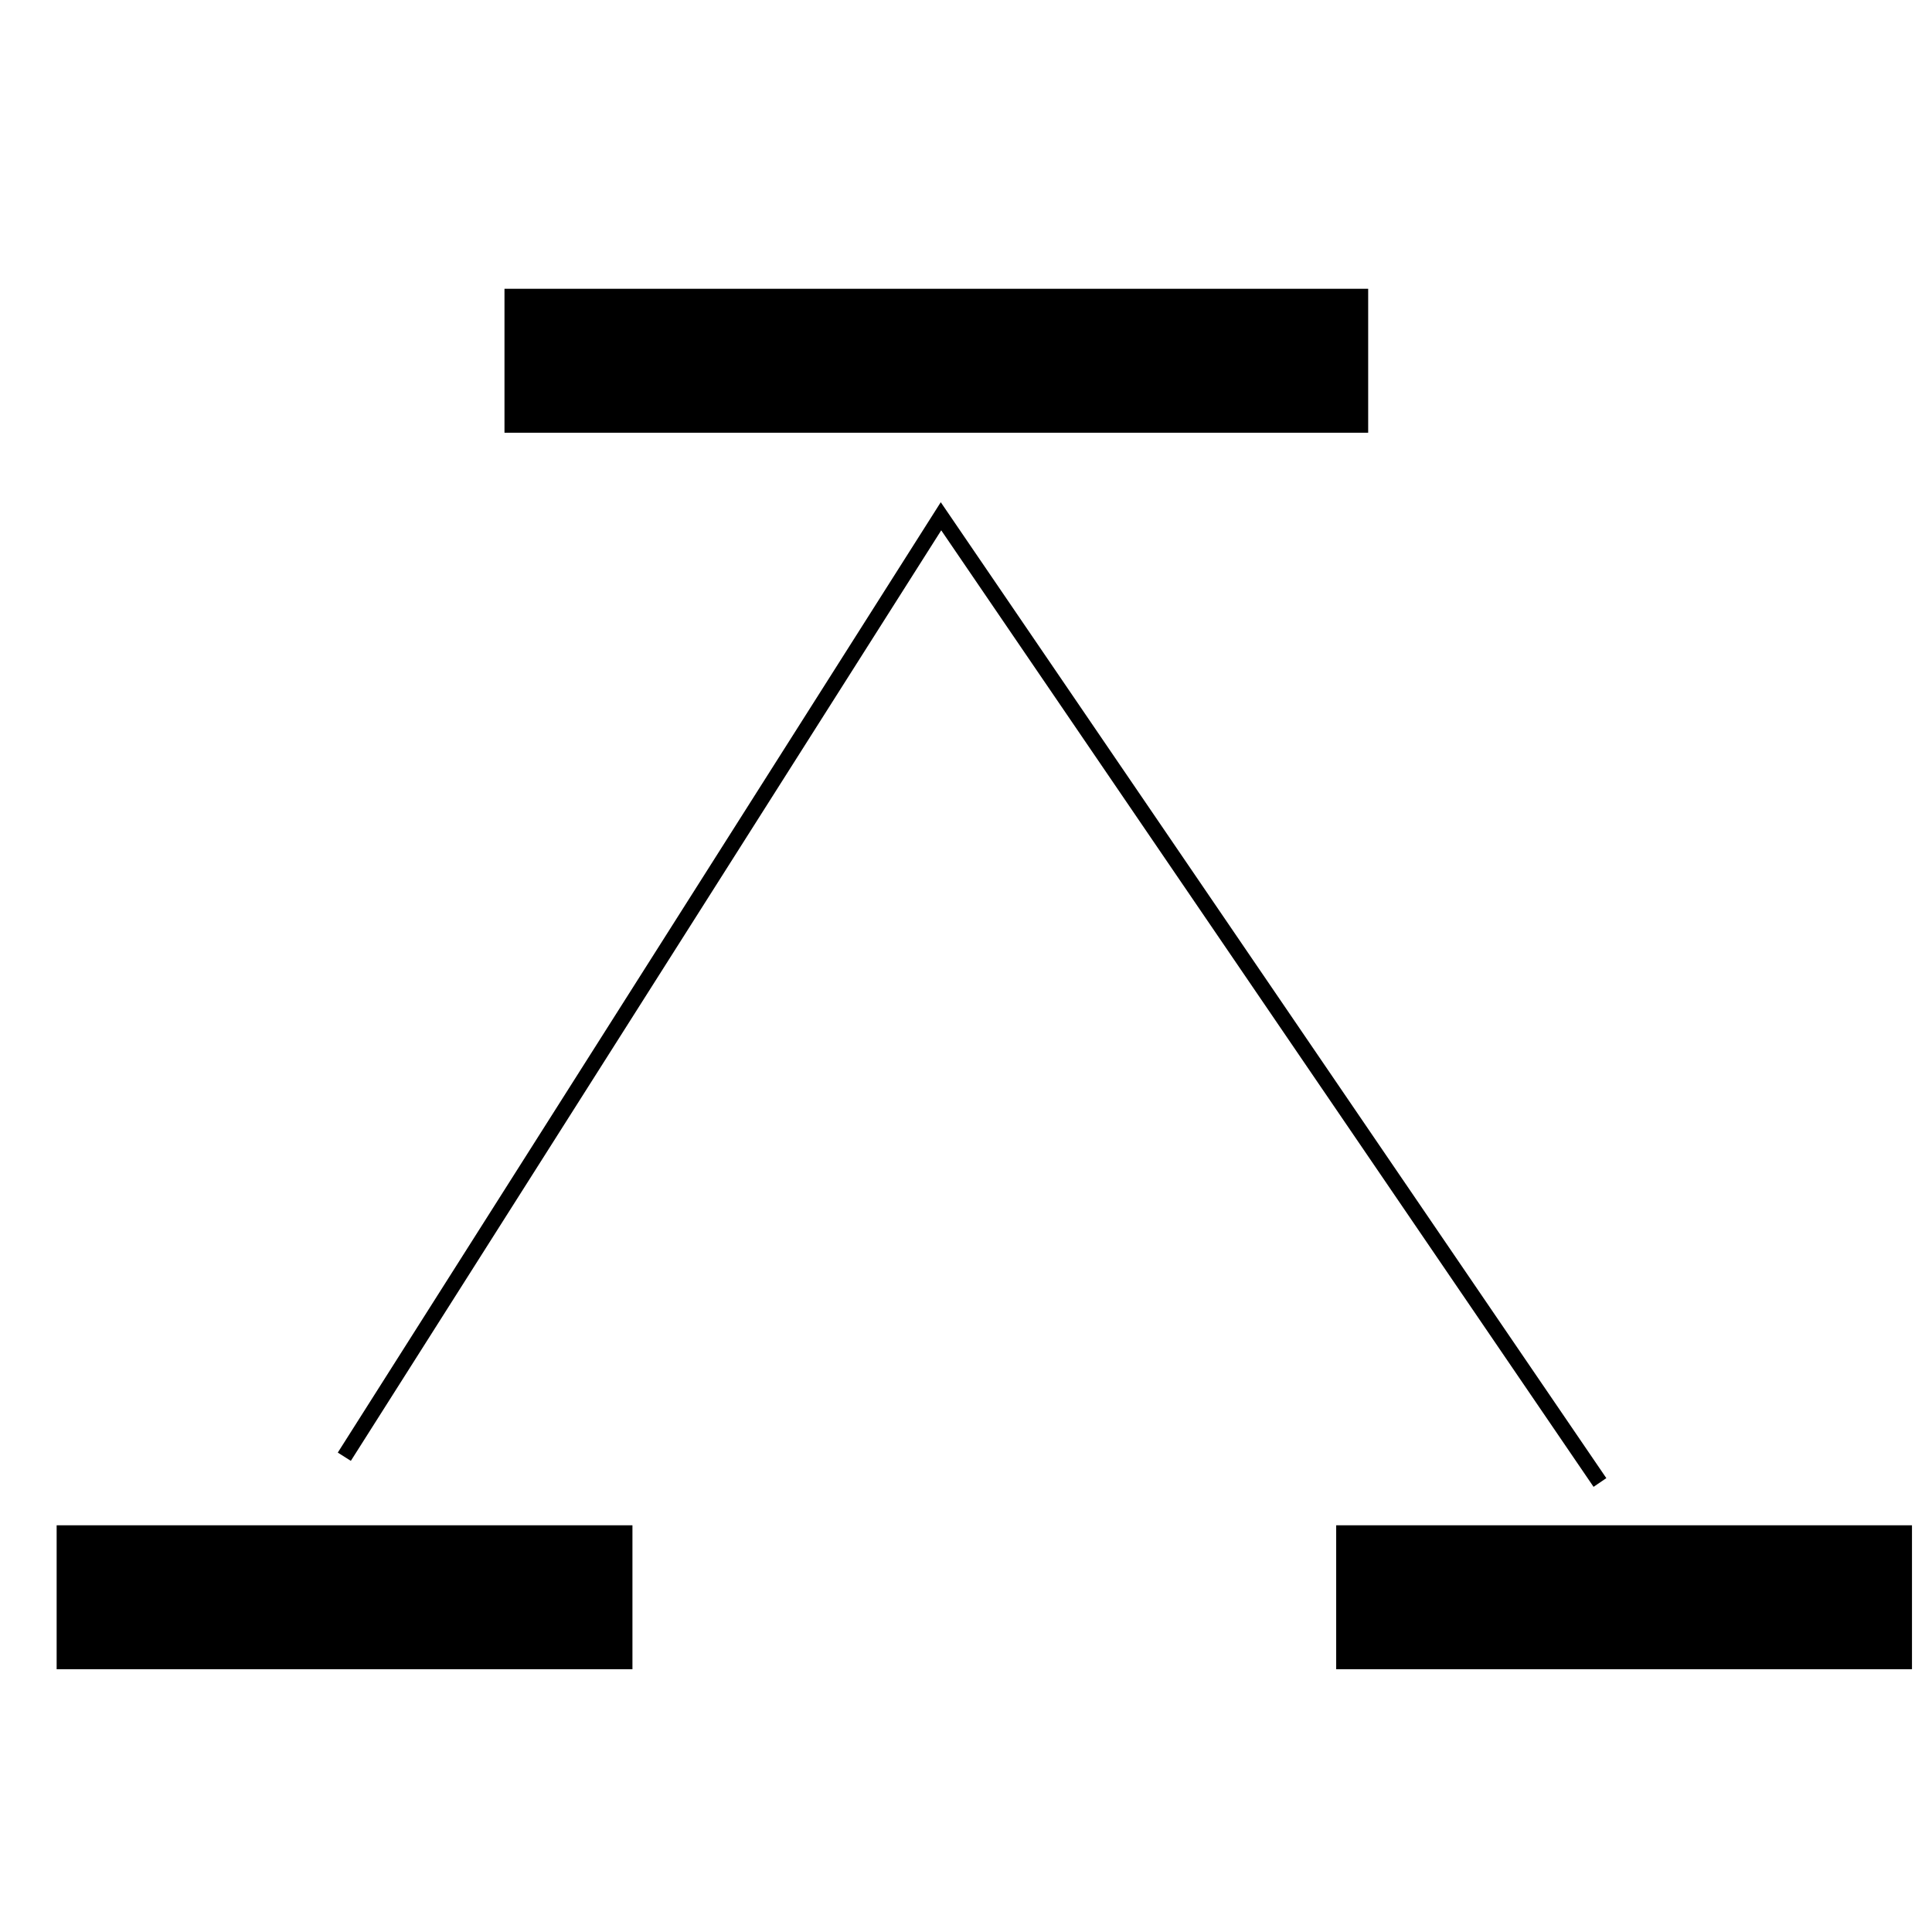 <?xml version="1.0" encoding="UTF-8" standalone="no"?>
<!-- Created with Inkscape (http://www.inkscape.org/) -->

<svg
   xmlns:dc="http://purl.org/dc/elements/1.1/"
   xmlns:cc="http://creativecommons.org/ns#"
   xmlns:rdf="http://www.w3.org/1999/02/22-rdf-syntax-ns#"
   xmlns:svg="http://www.w3.org/2000/svg"
   xmlns="http://www.w3.org/2000/svg"
   xmlns:sodipodi="http://sodipodi.sourceforge.net/DTD/sodipodi-0.dtd"
   xmlns:inkscape="http://www.inkscape.org/namespaces/inkscape"
   width="240"
   height="240"
   id="svg2"
   version="1.1"
   inkscape:version="0.48.4 r9939"
   sodipodi:docname="favicon_pgmart.svg"
   inkscape:export-filename="C:\wamp\www\pGMART\images\favicon_pgmart.png"
   inkscape:export-xdpi="90"
   inkscape:export-ydpi="90">
  <defs
     id="defs4" />
  <sodipodi:namedview
     id="base"
     pagecolor="#ffffff"
     bordercolor="#666666"
     borderopacity="1.0"
     inkscape:pageopacity="0.0"
     inkscape:pageshadow="2"
     inkscape:zoom="1.89"
     inkscape:cx="94.920635"
     inkscape:cy="132.57526"
     inkscape:document-units="px"
     inkscape:current-layer="layer1"
     showgrid="false"
     showguides="true"
     inkscape:guide-bbox="true"
     inkscape:window-width="1366"
     inkscape:window-height="705"
     inkscape:window-x="-8"
     inkscape:window-y="-8"
     inkscape:window-maximized="1">
    <sodipodi:guide
       orientation="1,0"
       position="120.106,175.661"
       id="guide2985" />
    <sodipodi:guide
       orientation="0,1"
       position="83.069,120.106"
       id="guide2987" />
    <sodipodi:guide
       orientation="0,1"
       position="77.249,179.894"
       id="guide2989" />
    <sodipodi:guide
       orientation="0,1"
       position="77.778,59.259"
       id="guide2991" />
    <sodipodi:guide
       orientation="1,0"
       position="58.73,219.048"
       id="guide3824" />
    <sodipodi:guide
       orientation="1,0"
       position="187.831,209.524"
       id="guide3826" />
    <sodipodi:guide
       orientation="0,1"
       position="210.053,72.487"
       id="guide3830" />
    <sodipodi:guide
       orientation="0,1"
       position="140.212,134.392"
       id="guide3832" />
  </sodipodi:namedview>
  <g
     inkscape:label="Calque 1"
     inkscape:groupmode="layer"
     id="layer1"
     transform="translate(0,-812.362)">
    <rect
       style="fill:#000000;fill-opacity:1"
       id="rect3767"
       width="107.291"
       height="17.882"
       x="62.669"
       y="848.235" />
    <rect
       style="fill:#000000;fill-opacity:1"
       id="rect3767-1"
       width="71.527"
       height="17.882"
       x="7.037"
       y="1001.839" />
    <rect
       style="fill:#000000;fill-opacity:1"
       id="rect3767-7"
       width="71.527"
       height="17.882"
       x="165.986"
       y="1001.839" />
    <path
       style="fill:none;stroke:#000000;stroke-width:1.92px;stroke-linecap:butt;stroke-linejoin:miter;stroke-opacity:1"
       d="M 42.772,993.321 116.894,876.495 198.751,996.522"
       id="path3822"
       inkscape:connector-curvature="0" />
  </g>
</svg>
